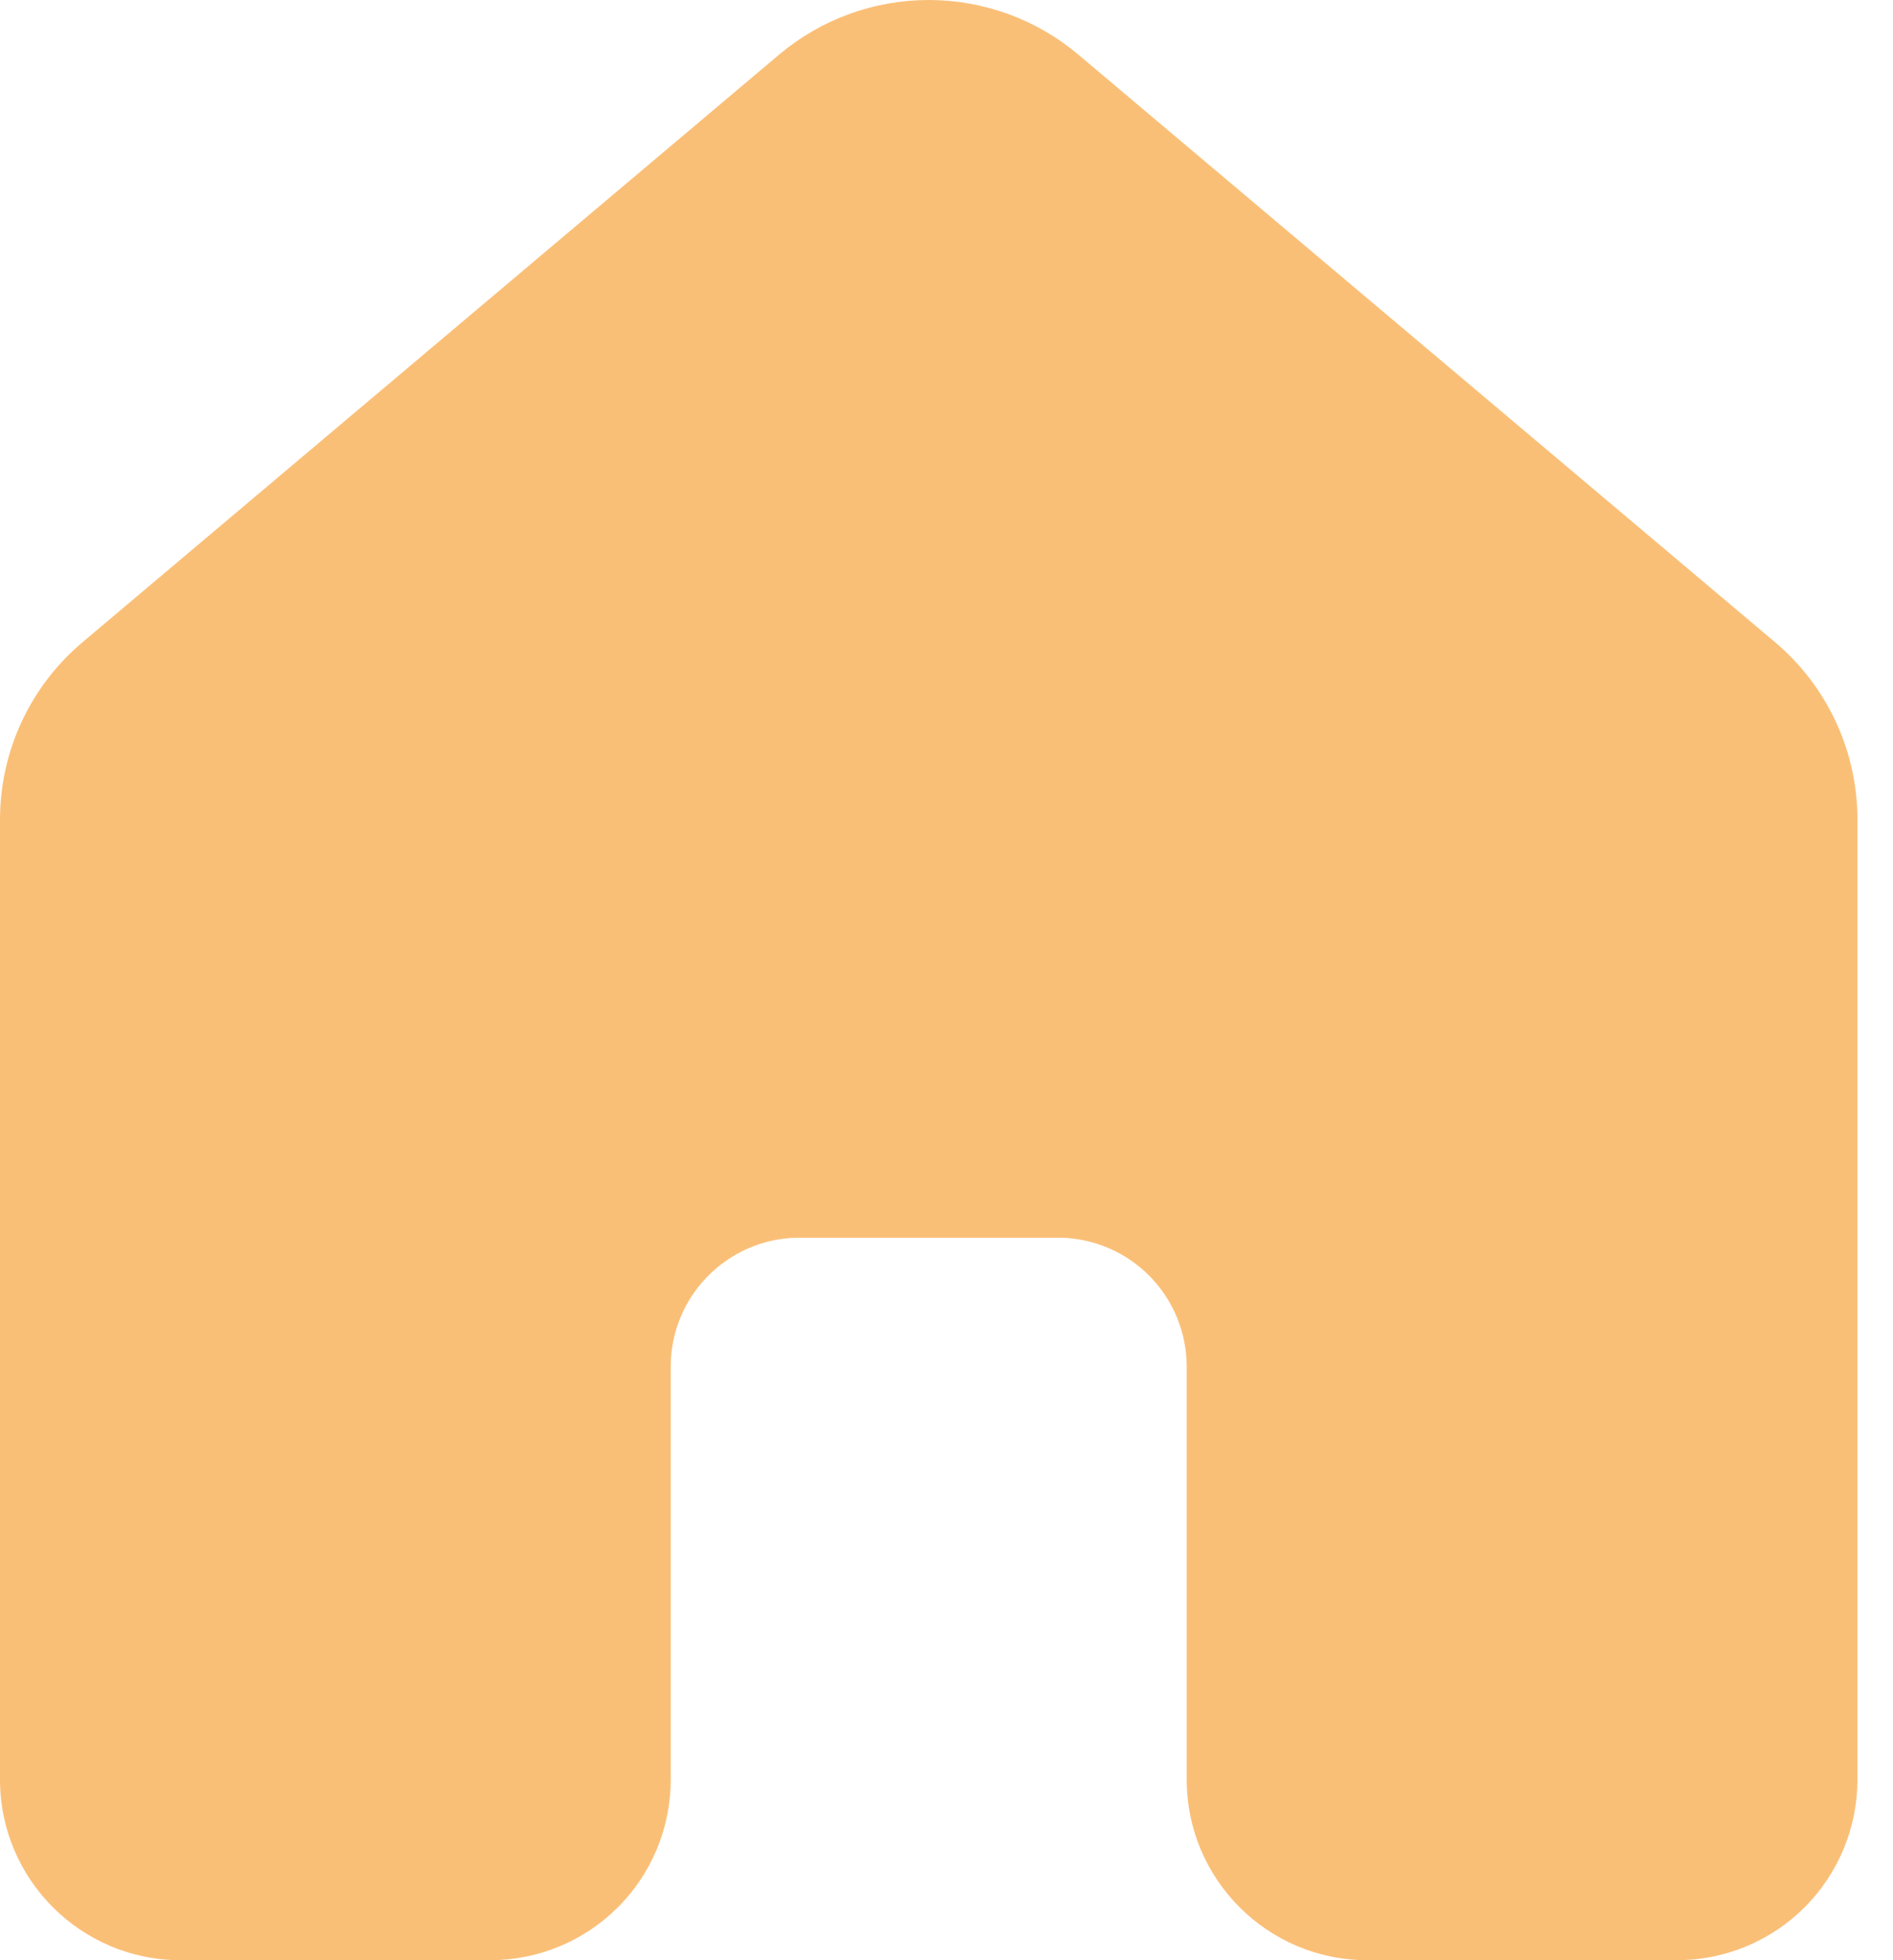 <svg width="28" height="29" viewBox="0 0 28 29" fill="none" xmlns="http://www.w3.org/2000/svg">
<path d="M15.95 0.808C15.331 0.286 14.547 0 13.737 0C12.927 0 12.143 0.286 11.524 0.808L1.221 9.501C0.839 9.823 0.531 10.225 0.32 10.678C0.109 11.132 0 11.626 0 12.126V26.329C0 27.803 1.197 29 2.671 29H7.25C7.959 29 8.638 28.719 9.139 28.218C9.64 27.717 9.921 27.037 9.921 26.329V20.219C9.921 19.181 10.749 18.338 11.779 18.311H15.695C16.193 18.324 16.665 18.531 17.012 18.887C17.359 19.244 17.553 19.721 17.553 20.219V26.329C17.553 27.803 18.75 29 20.224 29H24.803C25.512 29 26.191 28.719 26.692 28.218C27.193 27.717 27.474 27.037 27.474 26.329V12.125C27.474 11.624 27.365 11.13 27.154 10.677C26.943 10.223 26.636 9.822 26.253 9.499L15.95 0.808Z" fill="#F7941D" fill-opacity="0.6"/>
</svg>
